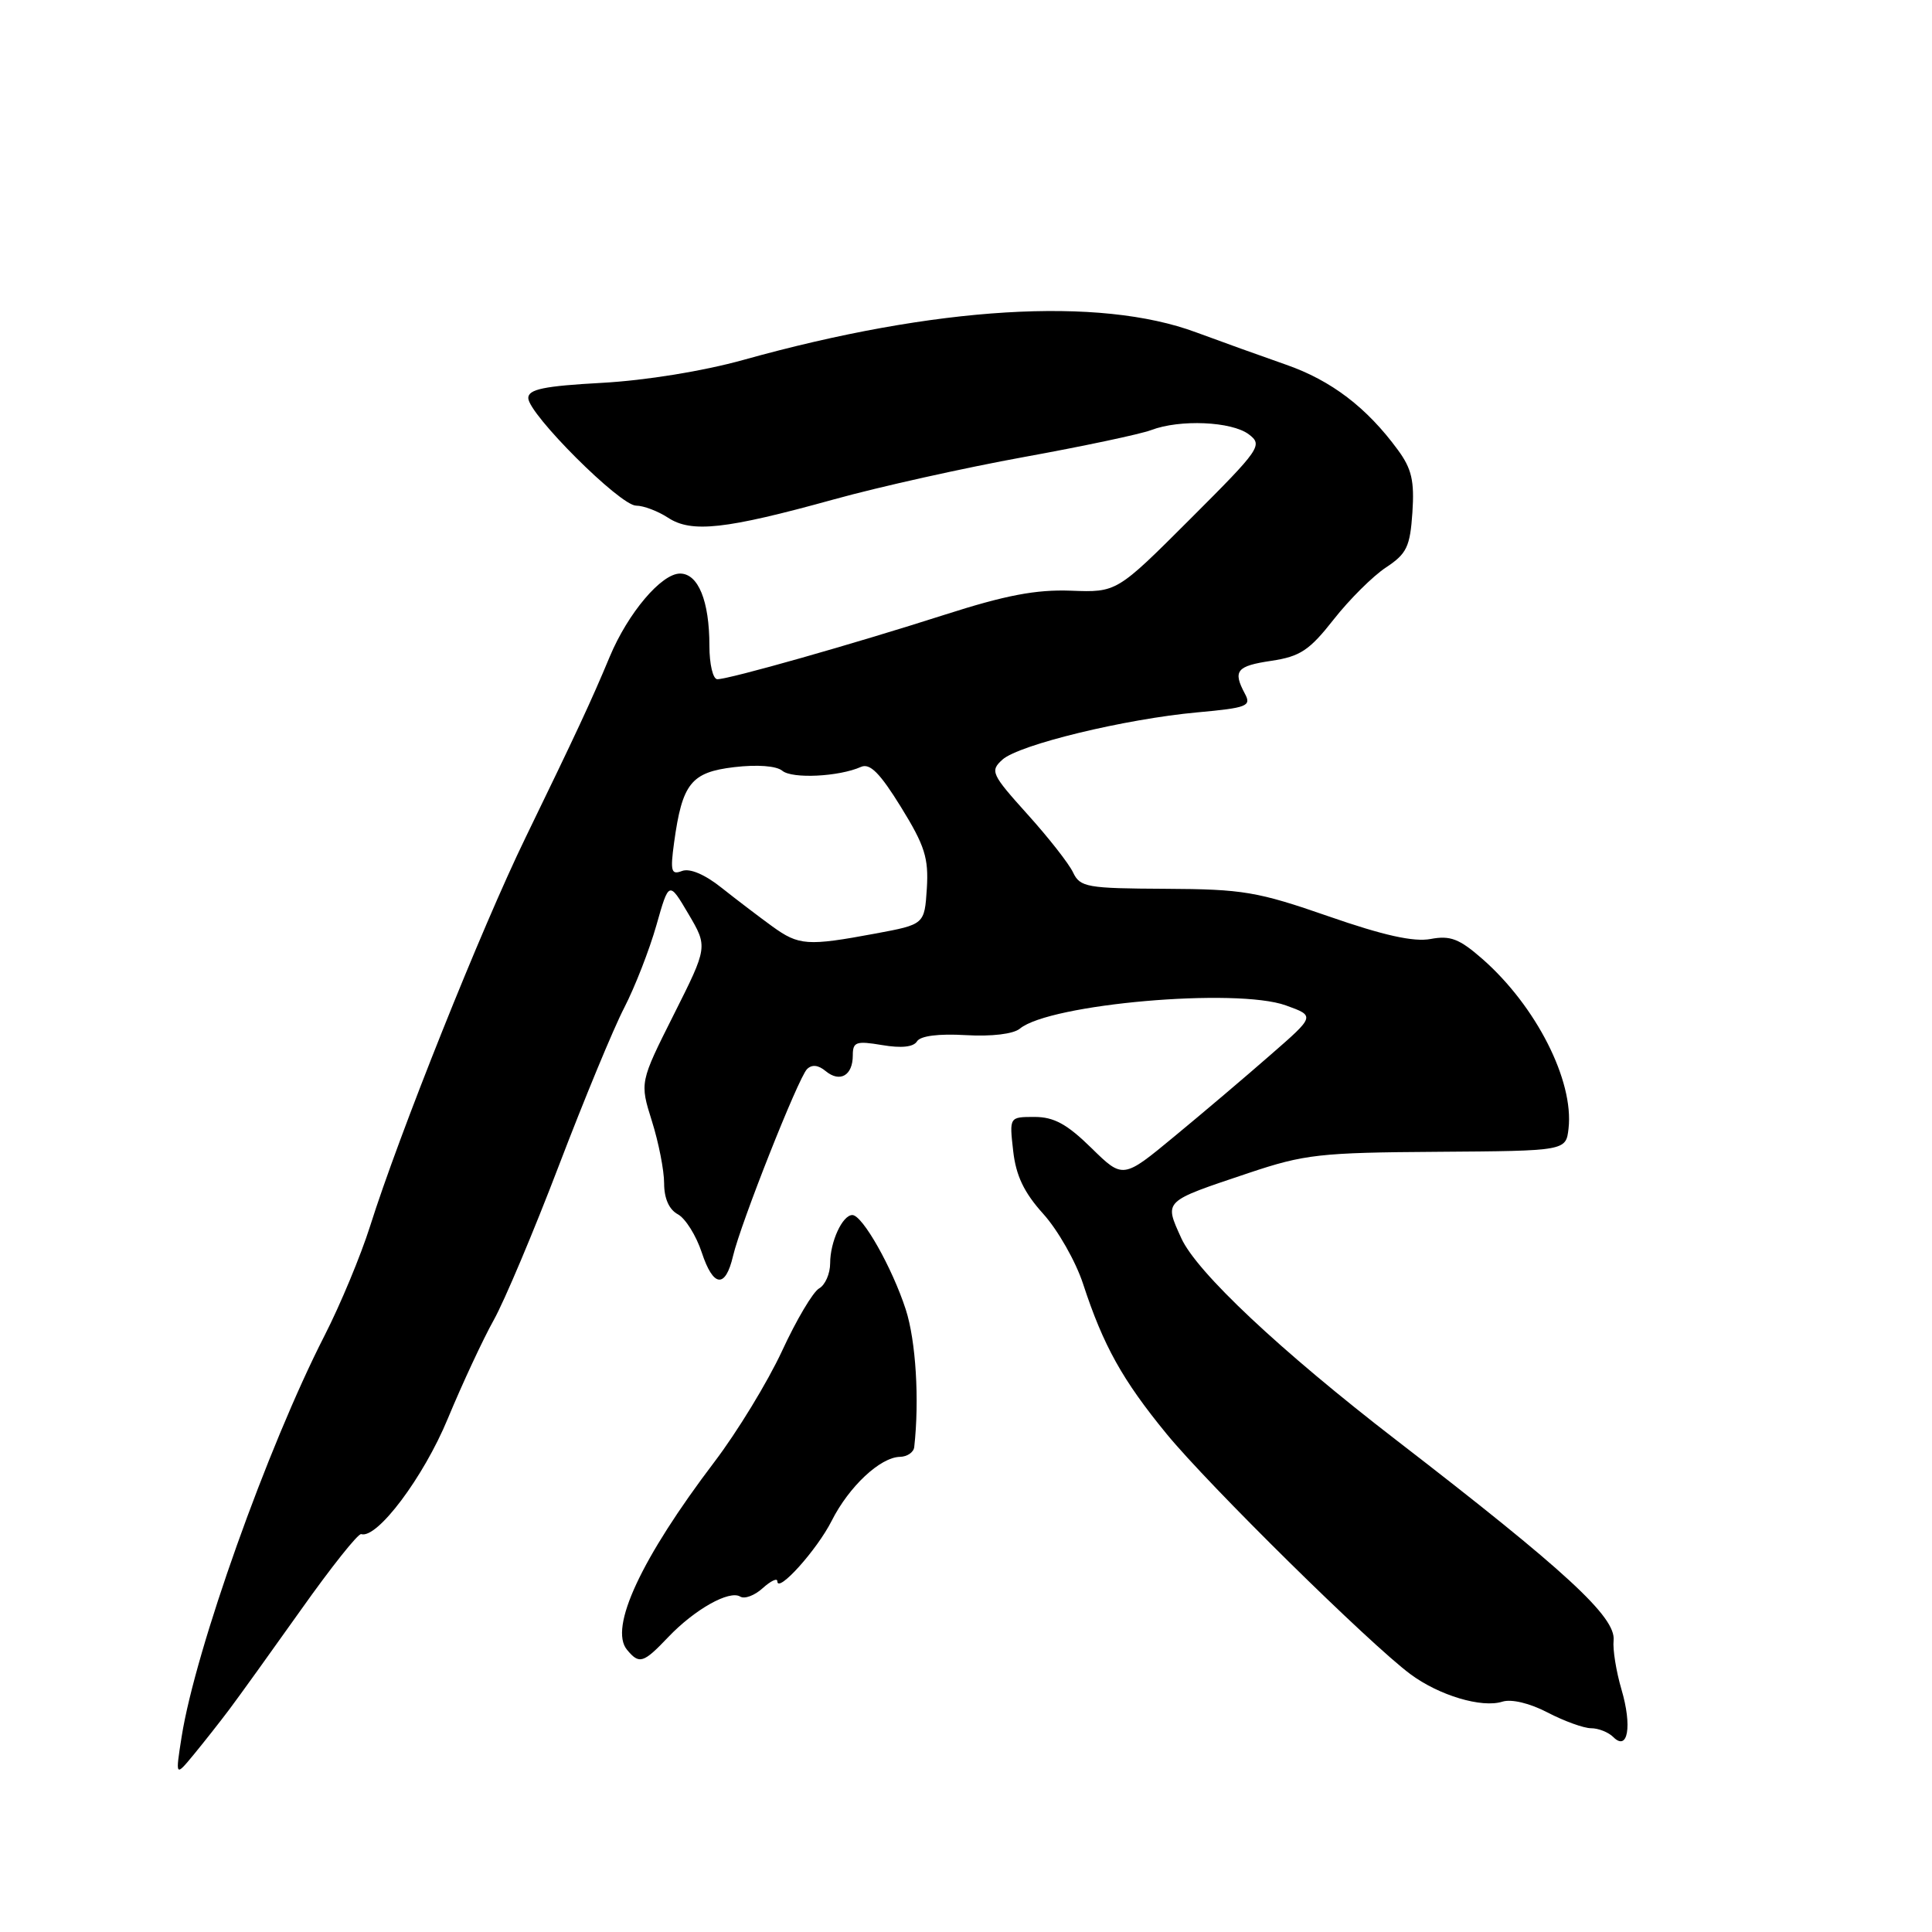 <?xml version="1.0" encoding="UTF-8" standalone="no"?>
<!DOCTYPE svg PUBLIC "-//W3C//DTD SVG 1.1//EN" "http://www.w3.org/Graphics/SVG/1.1/DTD/svg11.dtd" >
<svg xmlns="http://www.w3.org/2000/svg" xmlns:xlink="http://www.w3.org/1999/xlink" version="1.1" viewBox="0 0 256 256">
 <g >
 <path fill="currentColor"
d=" M 30.39 226.50 C 31.63 224.85 35.91 218.90 39.90 213.28 C 43.89 207.65 47.47 203.15 47.86 203.28 C 49.97 203.94 56.12 195.75 59.33 187.99 C 61.27 183.32 64.01 177.44 65.42 174.92 C 66.83 172.40 70.72 163.18 74.06 154.43 C 77.40 145.69 81.29 136.27 82.72 133.52 C 84.14 130.76 86.05 125.85 86.97 122.62 C 88.64 116.73 88.64 116.73 91.22 121.10 C 93.79 125.46 93.79 125.46 89.28 134.44 C 84.77 143.42 84.77 143.42 86.38 148.55 C 87.27 151.37 88.00 155.08 88.00 156.80 C 88.00 158.80 88.66 160.28 89.82 160.90 C 90.82 161.44 92.25 163.72 92.99 165.97 C 94.51 170.58 96.12 170.76 97.13 166.43 C 98.13 162.14 105.78 142.82 106.93 141.67 C 107.58 141.02 108.43 141.11 109.41 141.93 C 111.30 143.49 113.00 142.51 113.00 139.85 C 113.00 138.05 113.43 137.90 116.90 138.48 C 119.43 138.91 121.05 138.74 121.51 137.98 C 121.96 137.26 124.36 136.95 127.96 137.16 C 131.42 137.36 134.28 137.01 135.14 136.30 C 139.09 133.02 163.83 130.86 170.38 133.22 C 174.27 134.62 174.27 134.62 168.38 139.75 C 165.15 142.58 159.42 147.44 155.65 150.55 C 148.80 156.22 148.80 156.22 144.61 152.11 C 141.39 148.95 139.65 148.00 137.08 148.00 C 133.74 148.00 133.74 148.00 134.25 152.49 C 134.62 155.79 135.68 158.01 138.25 160.86 C 140.17 162.99 142.54 167.15 143.51 170.11 C 146.19 178.31 148.74 182.88 154.58 190.00 C 160.16 196.81 181.48 217.82 186.88 221.83 C 190.67 224.65 196.34 226.35 199.07 225.48 C 200.27 225.10 202.70 225.68 205.07 226.92 C 207.27 228.06 209.86 229.00 210.83 229.00 C 211.80 229.00 213.13 229.53 213.77 230.17 C 215.71 232.11 216.29 228.73 214.85 223.85 C 214.15 221.46 213.68 218.54 213.81 217.37 C 214.14 214.28 207.52 208.18 185.00 190.81 C 169.65 178.98 158.55 168.55 156.52 164.05 C 154.26 159.04 154.04 159.26 165.45 155.43 C 172.86 152.95 174.86 152.72 190.50 152.62 C 207.50 152.50 207.50 152.50 207.84 149.53 C 208.56 143.19 203.54 133.31 196.43 127.07 C 193.38 124.40 192.18 123.93 189.57 124.42 C 187.33 124.84 183.35 123.96 176.05 121.42 C 166.61 118.14 164.70 117.82 154.44 117.77 C 144.01 117.72 143.12 117.56 142.19 115.61 C 141.65 114.45 138.92 110.97 136.13 107.88 C 131.36 102.58 131.17 102.16 132.82 100.66 C 135.02 98.67 149.10 95.26 158.68 94.39 C 165.25 93.79 165.84 93.56 164.96 91.93 C 163.33 88.88 163.84 88.25 168.47 87.56 C 172.28 86.99 173.51 86.17 176.72 82.08 C 178.80 79.43 181.92 76.33 183.65 75.19 C 186.40 73.37 186.84 72.46 187.15 67.91 C 187.43 63.72 187.06 62.11 185.22 59.61 C 181.11 54.00 176.40 50.41 170.40 48.32 C 167.16 47.19 161.80 45.26 158.50 44.04 C 145.66 39.26 123.98 40.58 98.50 47.69 C 93.15 49.18 85.55 50.41 79.75 50.73 C 72.08 51.15 70.00 51.58 70.00 52.74 C 70.00 54.85 82.16 67.00 84.29 67.00 C 85.27 67.00 87.17 67.72 88.52 68.60 C 91.63 70.64 96.11 70.15 110.50 66.17 C 116.55 64.49 127.90 61.97 135.72 60.55 C 143.54 59.13 151.10 57.53 152.53 56.99 C 156.34 55.54 163.20 55.84 165.47 57.55 C 167.36 58.98 167.03 59.46 157.71 68.77 C 147.98 78.50 147.98 78.50 141.90 78.27 C 137.28 78.10 133.27 78.86 125.16 81.46 C 113.09 85.33 96.64 90.00 95.05 90.00 C 94.47 90.00 94.00 88.01 94.00 85.57 C 94.00 79.63 92.52 76.00 90.11 76.00 C 87.64 76.00 83.22 81.22 80.80 87.00 C 78.35 92.88 76.38 97.10 69.63 111.00 C 63.82 122.94 52.86 150.34 49.03 162.50 C 47.81 166.35 45.10 172.88 42.99 177.00 C 35.44 191.78 25.90 218.57 24.07 230.11 C 23.23 235.45 23.23 235.45 25.68 232.48 C 27.03 230.84 29.15 228.15 30.39 226.50 Z  M 88.56 216.91 C 92.05 213.25 96.65 210.66 98.09 211.56 C 98.66 211.91 100.00 211.41 101.06 210.44 C 102.13 209.48 103.00 209.06 103.00 209.52 C 103.00 211.21 108.27 205.36 110.21 201.50 C 112.49 196.98 116.64 193.09 119.25 193.04 C 120.21 193.02 121.06 192.44 121.14 191.75 C 121.84 185.50 121.36 177.67 120.02 173.52 C 118.22 167.97 114.28 161.00 112.94 161.00 C 111.63 161.00 110.00 164.54 110.00 167.38 C 110.00 168.77 109.34 170.27 108.54 170.72 C 107.74 171.16 105.52 174.90 103.62 179.02 C 101.71 183.13 97.68 189.74 94.67 193.70 C 84.97 206.48 80.67 215.70 83.08 218.60 C 84.71 220.57 85.24 220.40 88.56 216.91 Z  M 102.33 122.75 C 100.62 121.51 97.60 119.21 95.62 117.64 C 93.39 115.86 91.40 115.02 90.37 115.41 C 88.94 115.96 88.80 115.46 89.32 111.65 C 90.40 103.80 91.57 102.33 97.28 101.65 C 100.35 101.29 102.87 101.48 103.66 102.13 C 104.97 103.22 111.16 102.92 114.08 101.62 C 115.27 101.09 116.59 102.42 119.39 106.95 C 122.55 112.07 123.06 113.70 122.81 117.74 C 122.50 122.49 122.50 122.49 116.00 123.70 C 106.96 125.38 105.86 125.30 102.33 122.75 Z "/>
</g>
</svg>